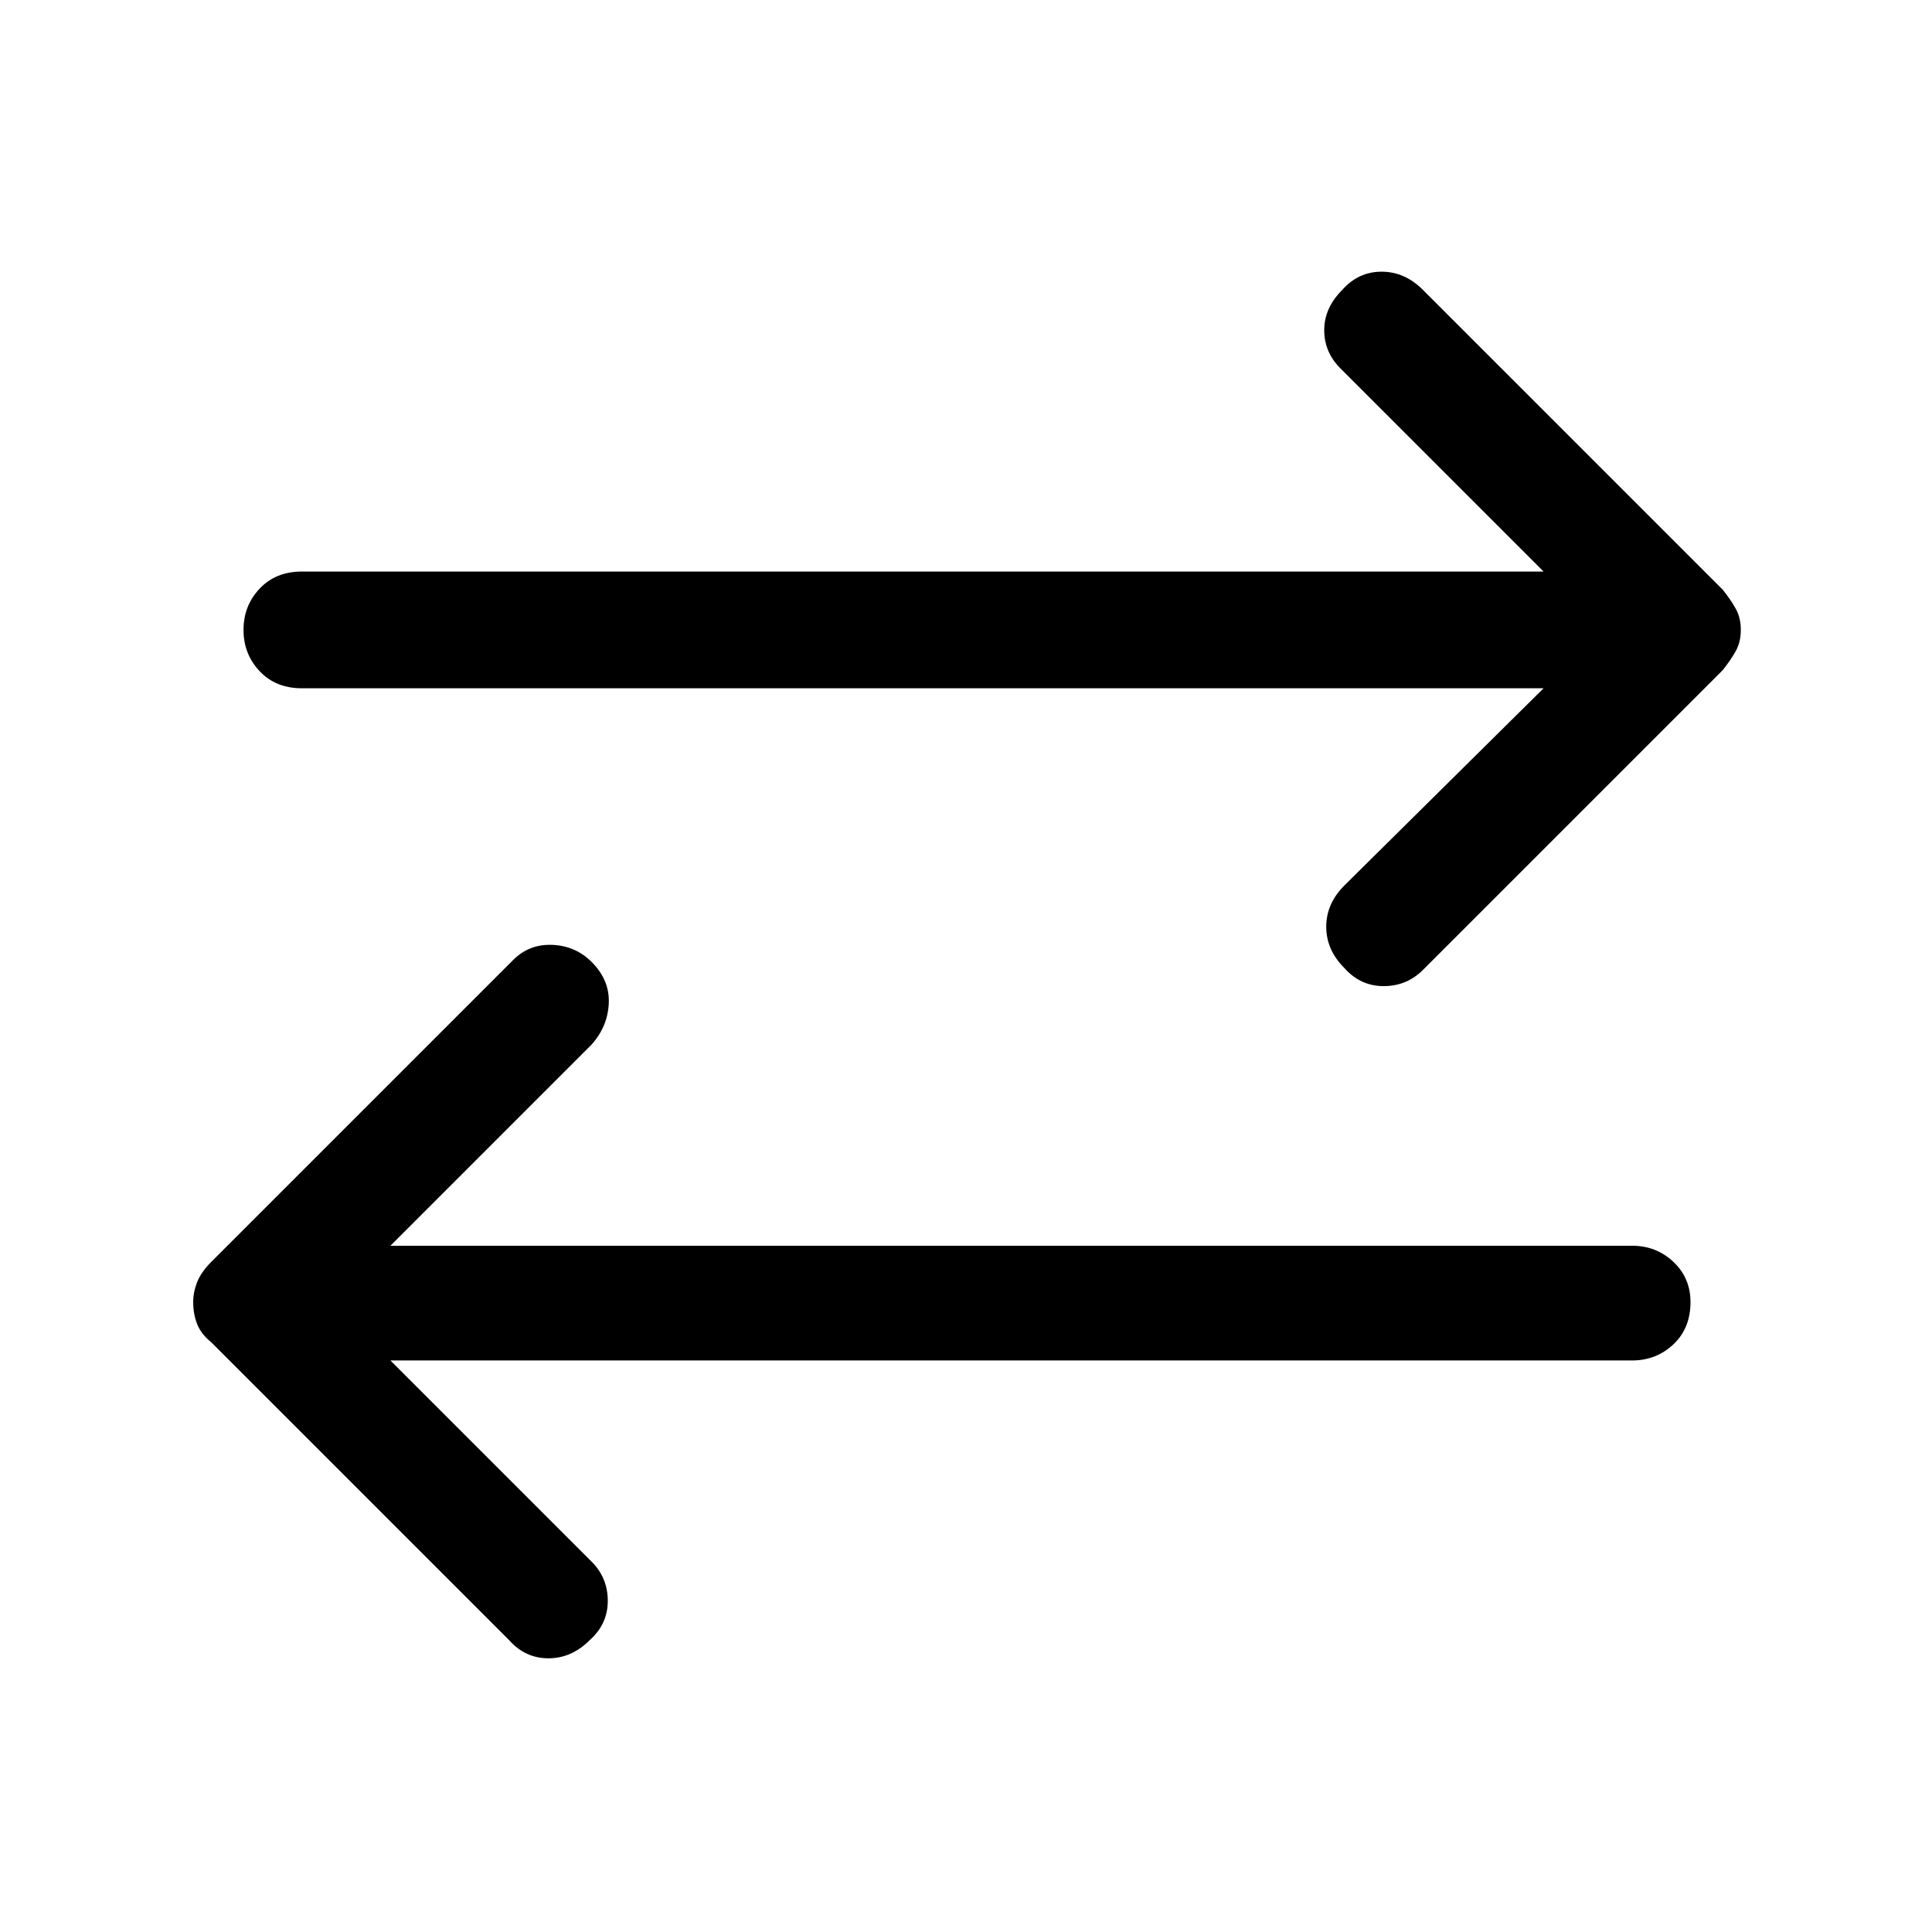 <svg xmlns="http://www.w3.org/2000/svg" height="48" width="48"><path d="M33.4 24.05q-.45-.45-.45-1.025T33.4 22l4.95-4.9H7.5q-.65 0-1.05-.425t-.4-1.025q0-.6.4-1.025.4-.425 1.05-.425h30.85L33.3 9.15q-.4-.4-.4-.95 0-.55.45-1 .4-.45.975-.45t1.025.45l7.45 7.45q.2.25.325.475.125.225.125.525 0 .3-.125.525-.125.225-.325.475l-7.45 7.45q-.4.4-.975.4t-.975-.45Zm-20.75 16.7-7.4-7.4q-.25-.2-.35-.45-.1-.25-.1-.55 0-.25.1-.5t.35-.5l7.5-7.5q.4-.4.975-.375.575.025.975.425.45.45.425 1.025-.025.575-.425 1.025l-5 5h30.85q.6 0 1.025.4.425.4.425 1 0 .65-.425 1.05t-1.025.4H9.7l5 5q.4.4.4.975t-.45.975q-.45.45-1.025.45t-.975-.45Z"/></svg>